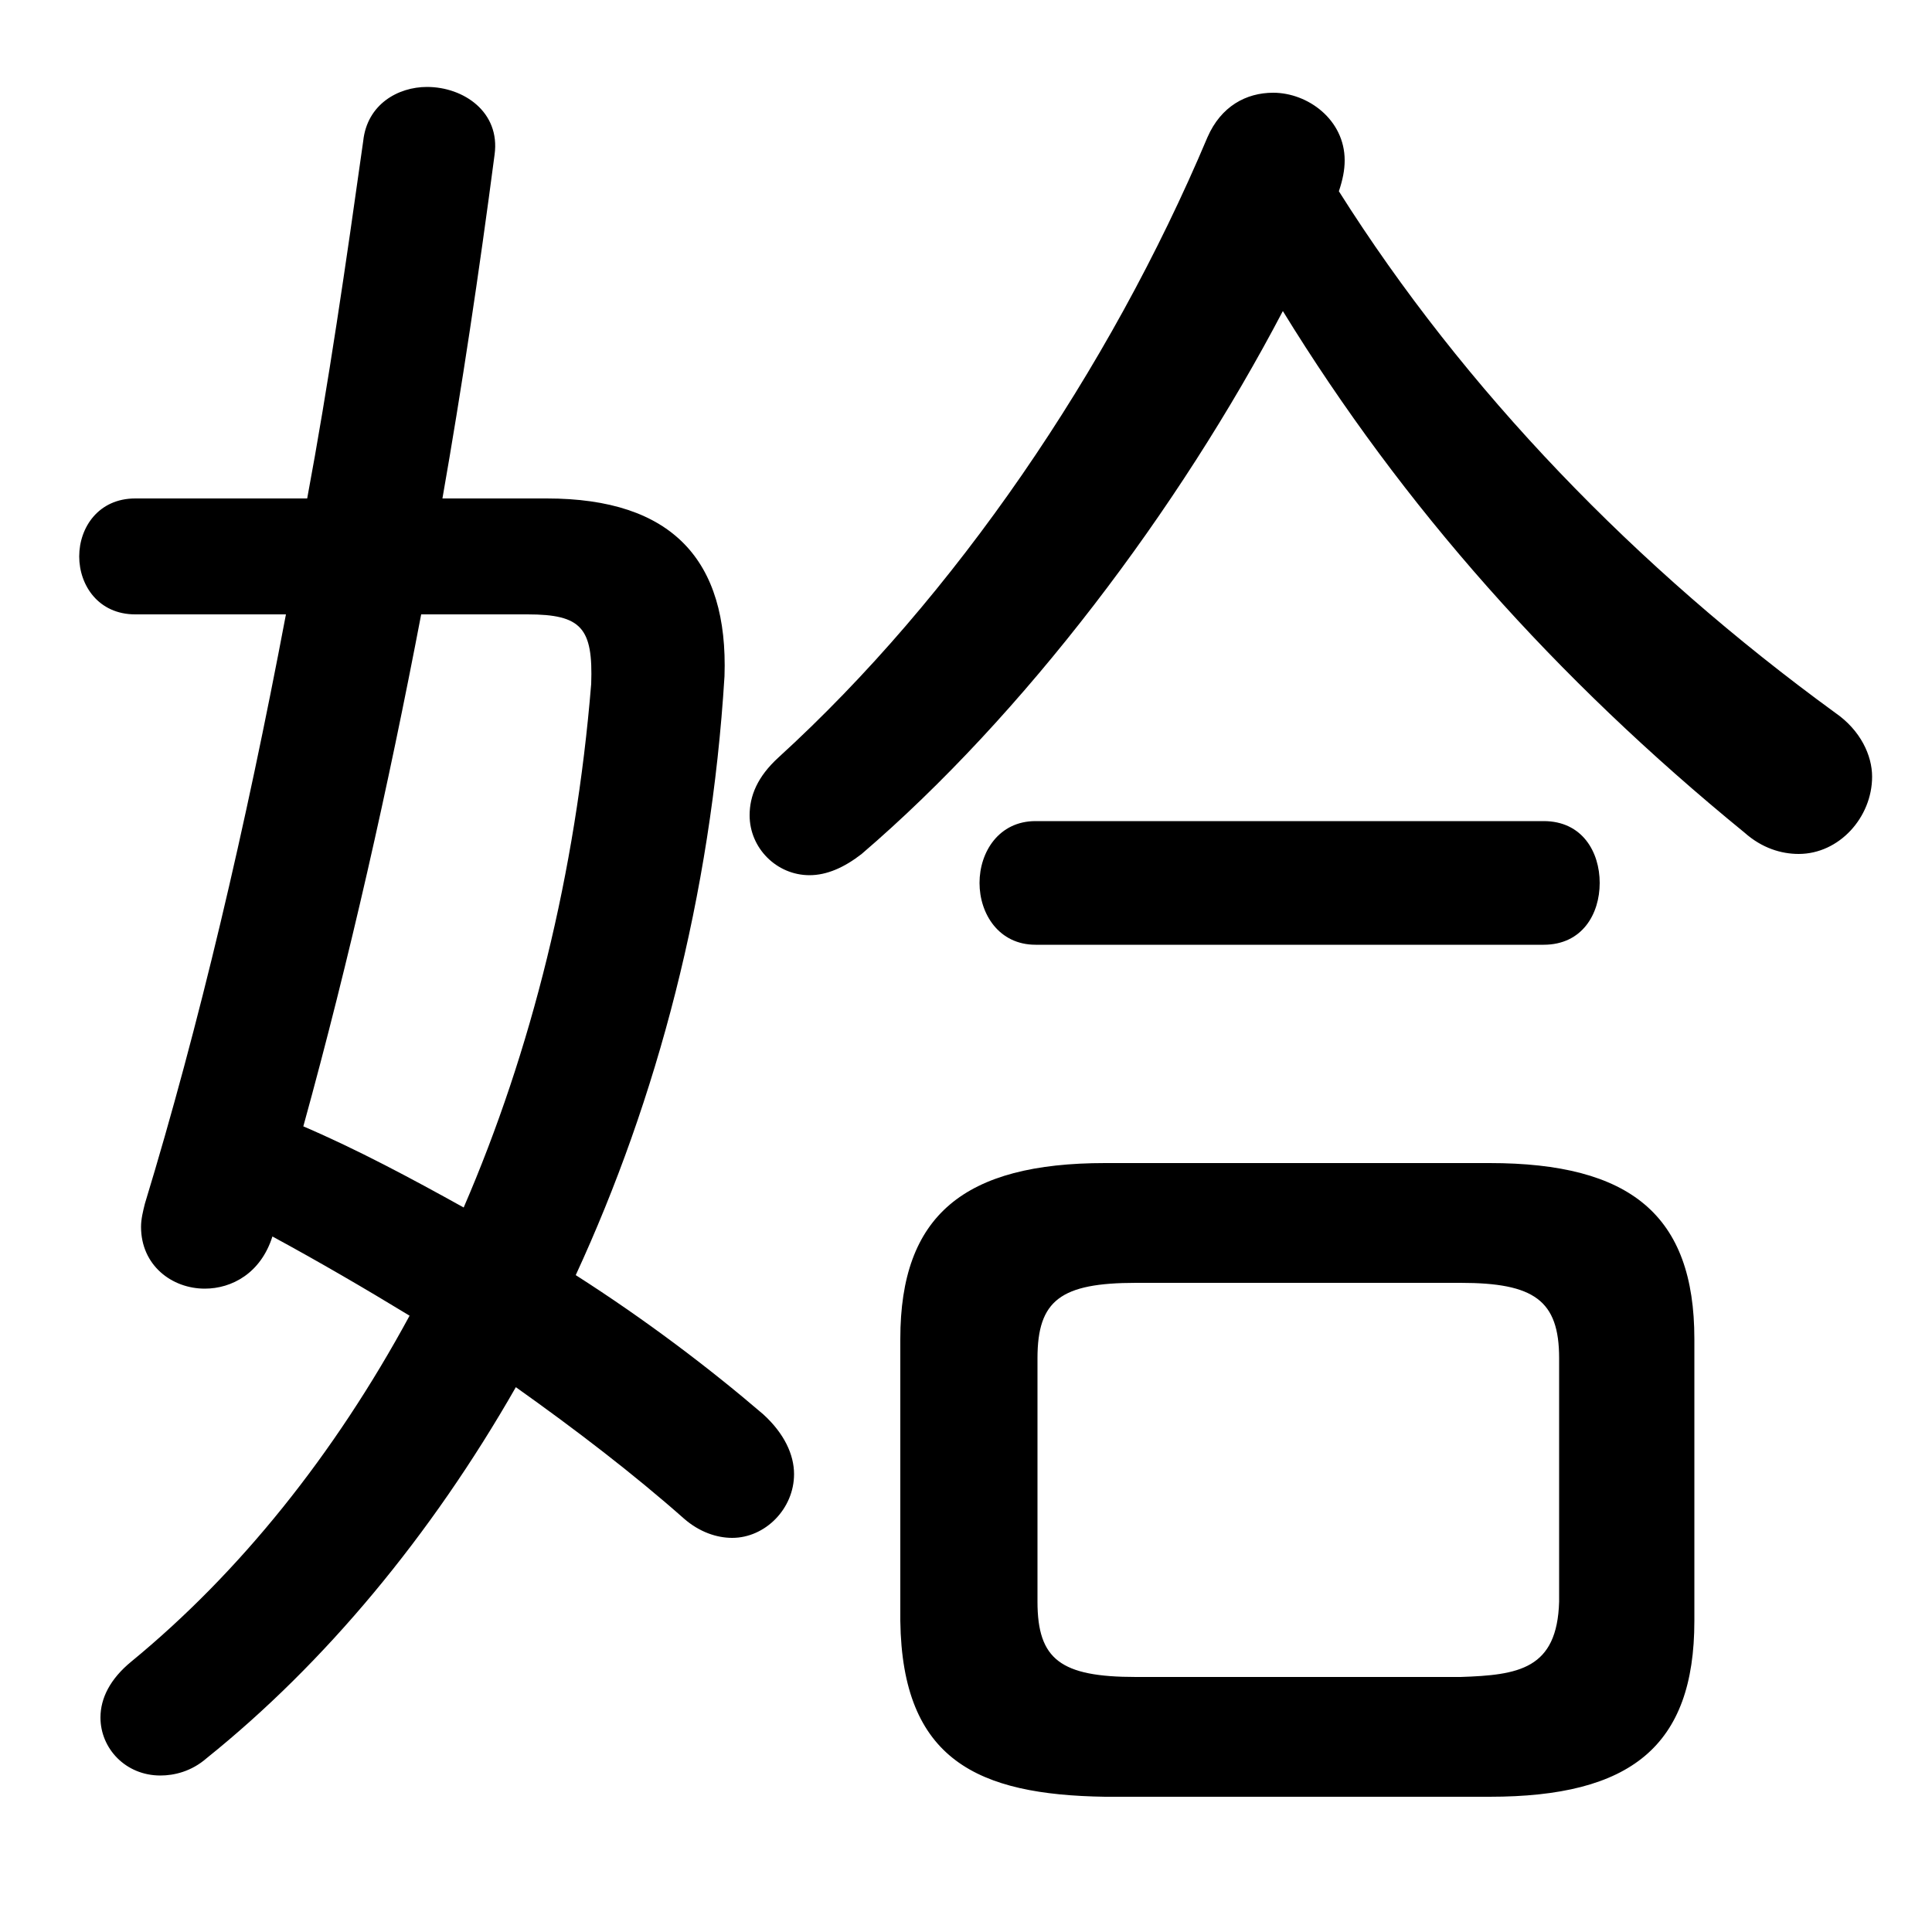 <svg xmlns="http://www.w3.org/2000/svg" viewBox="0 -44.0 50.0 50.0">
    <rect x="0" y="-44.0" width="50.0" height="50.0" fill="#808080" stroke="none"/>
    <g transform="scale(1, -1)">
        <!-- ボディの枠 -->
        <rect x="0" y="-6.0" width="50.0" height="50.0"
            stroke="white" fill="white"/>
        <!-- グリフ座標系の原点 -->
        <circle cx="0" cy="0" r="5" fill="white"/>
        <!-- グリフのアウトライン -->
        <g style="fill:black;stroke:#000000;stroke-width:0;stroke-linecap:round;stroke-linejoin:round;">
        <path d="M 11.45 31.1 C 11.95 33.95 12.4 36.95 12.8 40.0 C 12.95 41.1 12.0 41.75 11.05 41.75 C 10.3 41.75 9.5 41.3 9.4 40.35 C 8.95 37.15 8.5 34.05 7.95 31.1 L 3.5 31.1 C 2.55 31.1 2.05 30.35 2.05 29.6 C 2.05 28.85 2.55 28.1 3.5 28.1 L 7.4 28.1 C 6.35 22.55 5.15 17.45 3.75 12.85 C 3.7 12.65 3.65 12.45 3.65 12.25 C 3.65 11.25 4.45 10.65 5.3 10.65 C 6.0 10.65 6.75 11.05 7.05 12.0 C 8.25 11.35 9.45 10.65 10.6 9.95 C 8.65 6.35 6.2 3.3 3.4 1.0 C 2.85 0.55 2.6 0.05 2.6 -0.45 C 2.6 -1.25 3.25 -1.95 4.15 -1.95 C 4.5 -1.95 4.95 -1.85 5.35 -1.5 C 8.4 0.95 11.15 4.25 13.35 8.1 C 14.9 7.0 16.4 5.85 17.7 4.7 C 18.1 4.35 18.55 4.2 18.95 4.2 C 19.8 4.2 20.55 4.95 20.55 5.85 C 20.55 6.35 20.3 6.9 19.75 7.4 C 18.35 8.6 16.7 9.85 14.9 11.0 C 17.0 15.55 18.4 20.8 18.75 26.5 C 18.85 29.5 17.4 31.1 14.15 31.1 Z M 13.65 28.1 C 15.05 28.1 15.35 27.75 15.3 26.3 C 14.9 21.4 13.75 16.8 12.0 12.75 C 10.65 13.5 9.25 14.25 7.85 14.85 C 9.05 19.2 10.05 23.65 10.9 28.1 Z M 38.55 -2.5 C 42.2 -2.5 43.85 -1.2 43.85 2.05 L 43.85 9.35 C 43.85 12.55 42.2 13.9 38.55 13.9 L 28.6 13.9 C 24.95 13.9 23.3 12.55 23.3 9.35 L 23.3 2.05 C 23.35 -1.55 25.3 -2.45 28.6 -2.5 Z M 29.4 0.6 C 27.45 0.6 26.85 1.05 26.85 2.55 L 26.85 8.85 C 26.85 10.35 27.45 10.8 29.4 10.8 L 37.8 10.8 C 39.7 10.8 40.35 10.35 40.35 8.85 L 40.35 2.55 C 40.3 0.8 39.3 0.65 37.8 0.6 Z M 33.2 35.95 C 36.3 30.9 40.25 26.45 45.15 22.45 C 45.6 22.05 46.1 21.9 46.55 21.9 C 47.6 21.9 48.45 22.85 48.45 23.9 C 48.45 24.45 48.15 25.1 47.5 25.55 C 42.35 29.3 37.9 33.9 34.65 39.05 C 34.75 39.35 34.8 39.6 34.8 39.85 C 34.8 40.9 33.85 41.6 32.95 41.6 C 32.25 41.6 31.6 41.25 31.25 40.45 C 28.7 34.4 24.7 28.55 20.15 24.4 C 19.6 23.9 19.4 23.4 19.4 22.9 C 19.4 22.05 20.1 21.35 20.95 21.35 C 21.4 21.35 21.85 21.55 22.3 21.9 C 26.5 25.5 30.5 30.8 33.2 35.95 Z M 39.95 19.55 C 40.95 19.55 41.4 20.35 41.4 21.15 C 41.4 21.95 40.95 22.75 39.95 22.75 L 26.8 22.75 C 25.85 22.75 25.35 21.95 25.35 21.15 C 25.35 20.35 25.85 19.55 26.8 19.55 Z"/>
    </g>
    </g>
</svg>
